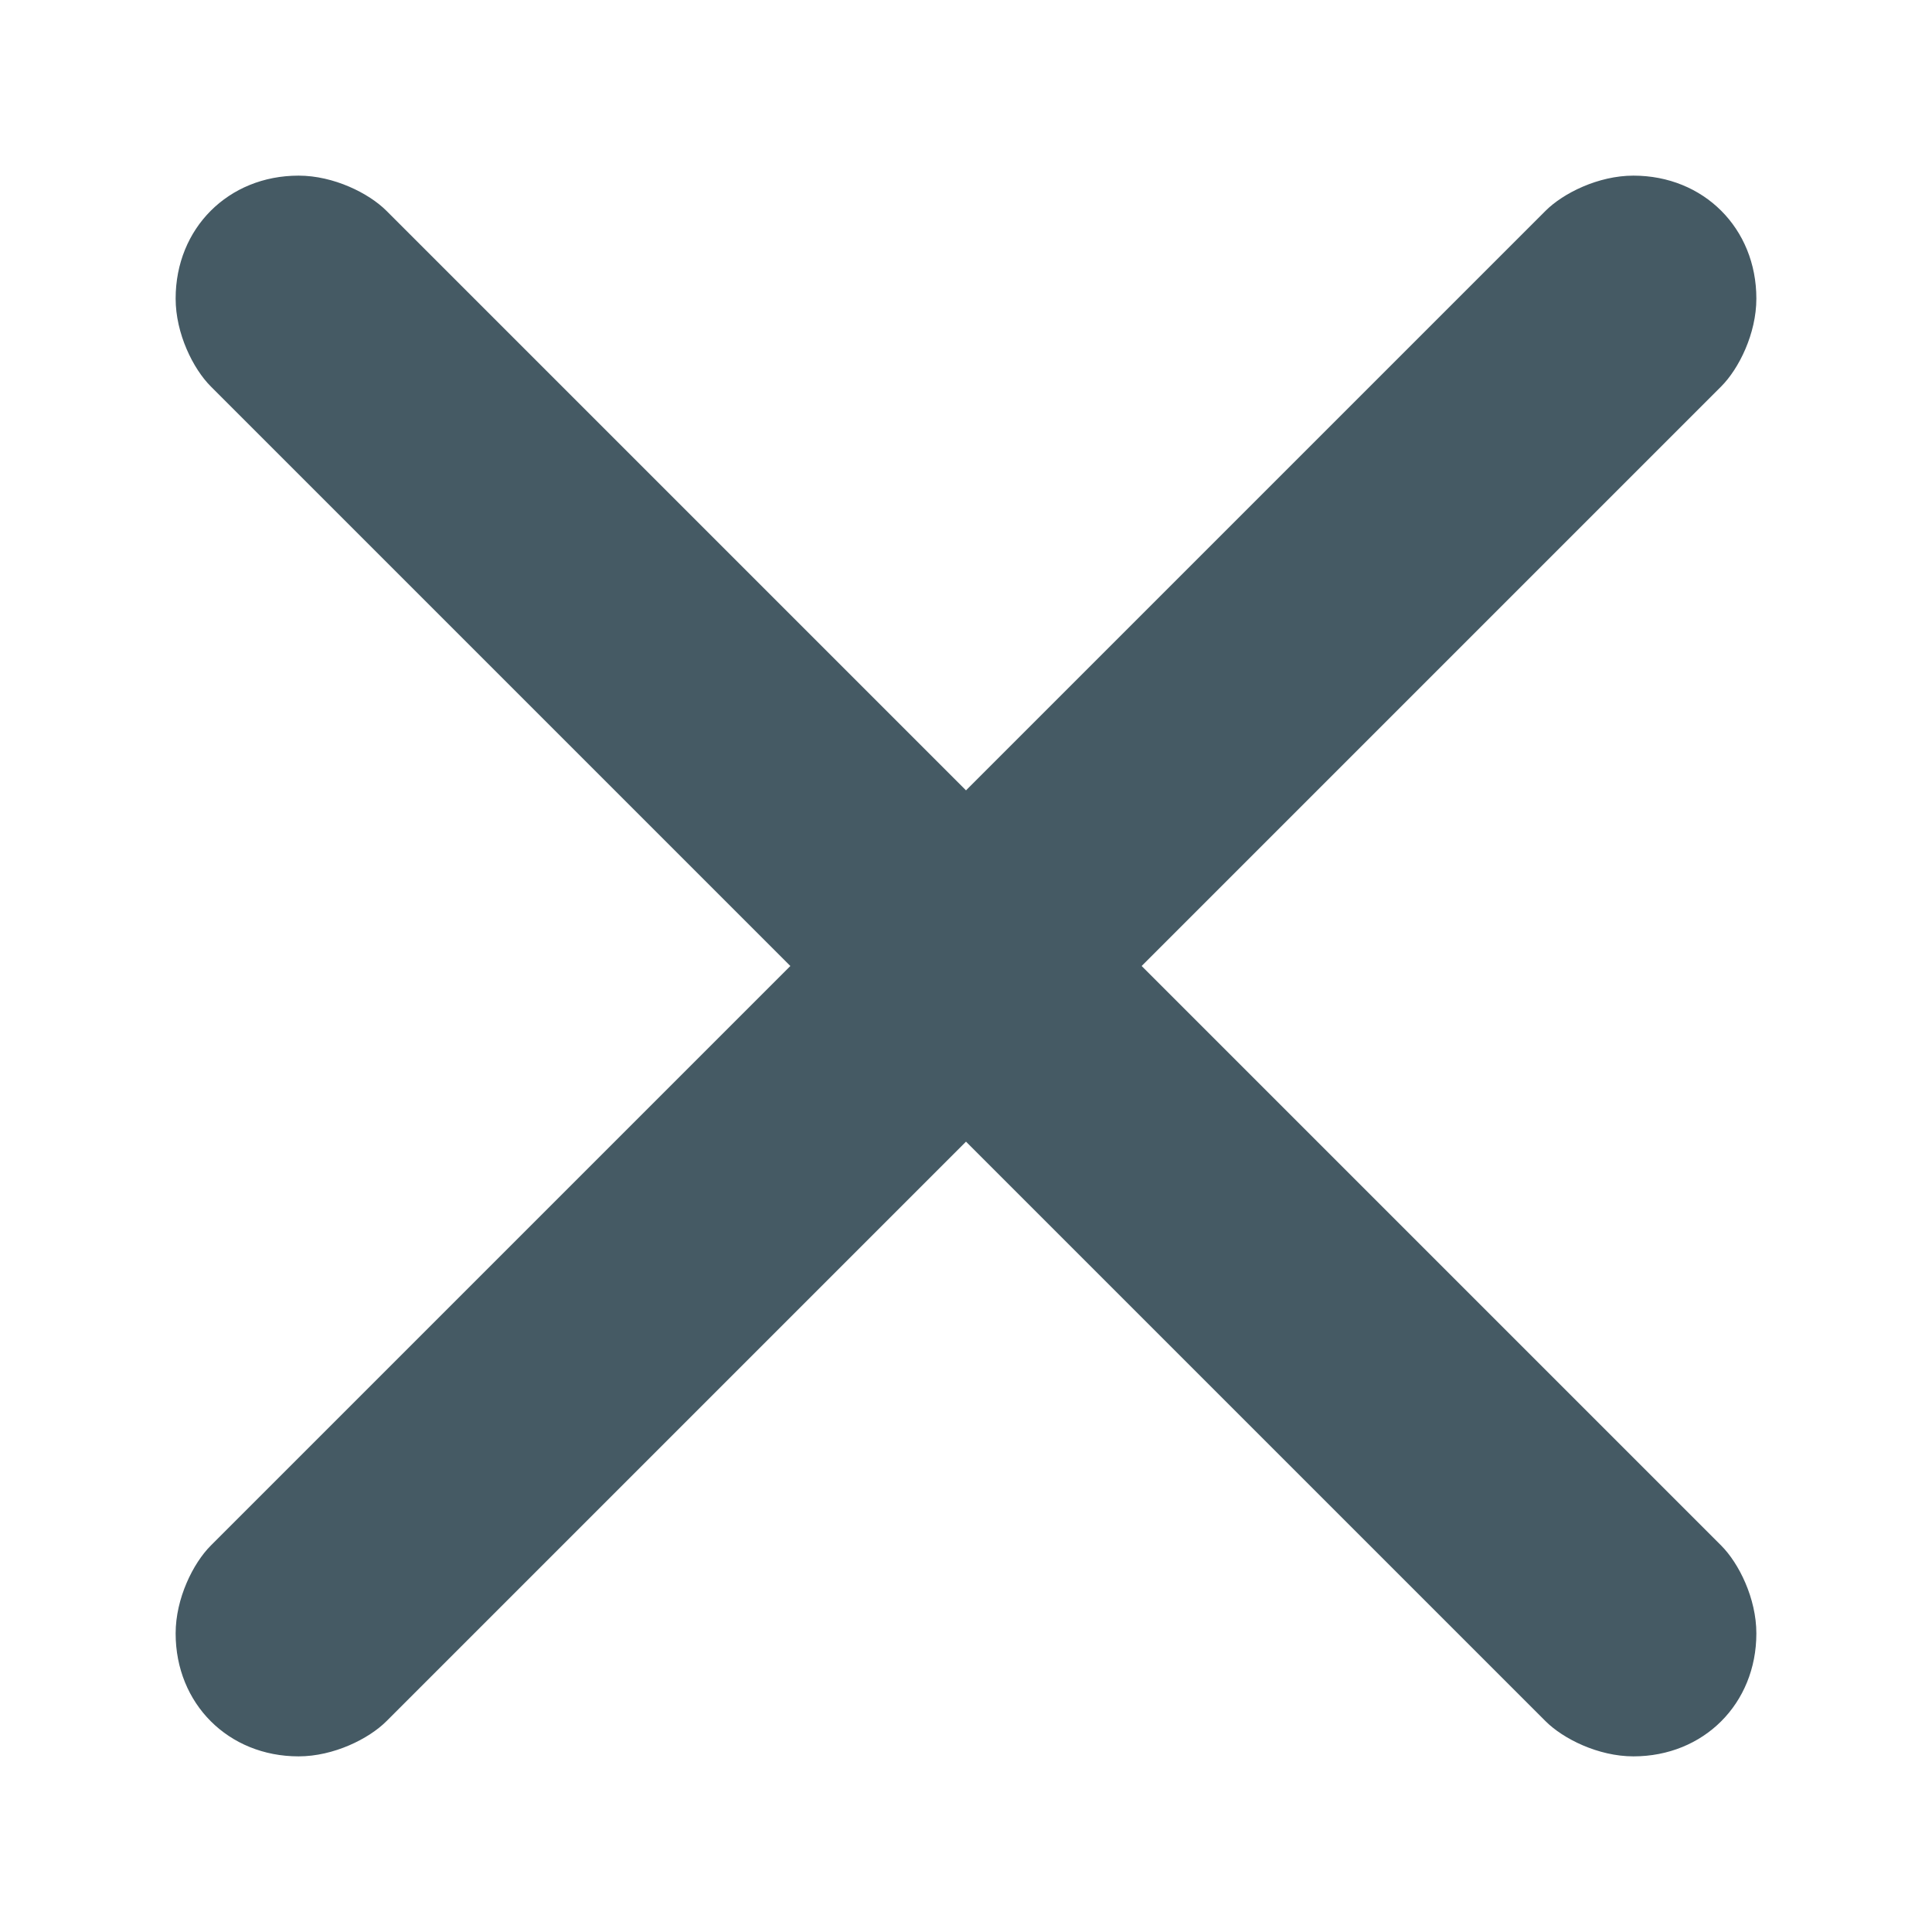 <?xml version="1.0" encoding="utf-8"?>
<!-- Generator: Adobe Illustrator 21.1.0, SVG Export Plug-In . SVG Version: 6.00 Build 0)  -->
<svg version="1.1" id="cross-11" xmlns="http://www.w3.org/2000/svg" xmlns:xlink="http://www.w3.org/1999/xlink" x="0px" y="0px"
	 viewBox="0 0 11 11" style="enable-background:new 0 0 11 11;" xml:space="preserve">
<style type="text/css">
	.st0{fill:#455A64;}
</style>
<path class="st0" d="M2.2,1.2l3.3,3.3l3.3-3.3C8.9,1.1,9.1,1,9.3,1C9.7,1,10,1.3,10,1.7c0,0.2-0.1,0.4-0.2,0.5L6.5,5.5l3.3,3.3
	C9.9,8.9,10,9.1,10,9.3C10,9.7,9.7,10,9.3,10c-0.2,0-0.4-0.1-0.5-0.2L5.5,6.5L2.2,9.8C2.1,9.9,1.9,10,1.7,10C1.3,10,1,9.7,1,9.3
	c0-0.2,0.1-0.4,0.2-0.5l3.3-3.3L1.2,2.2C1.1,2.1,1,1.9,1,1.7C1,1.3,1.3,1,1.7,1C1.9,1,2.1,1.1,2.2,1.2z"/>
</svg>
